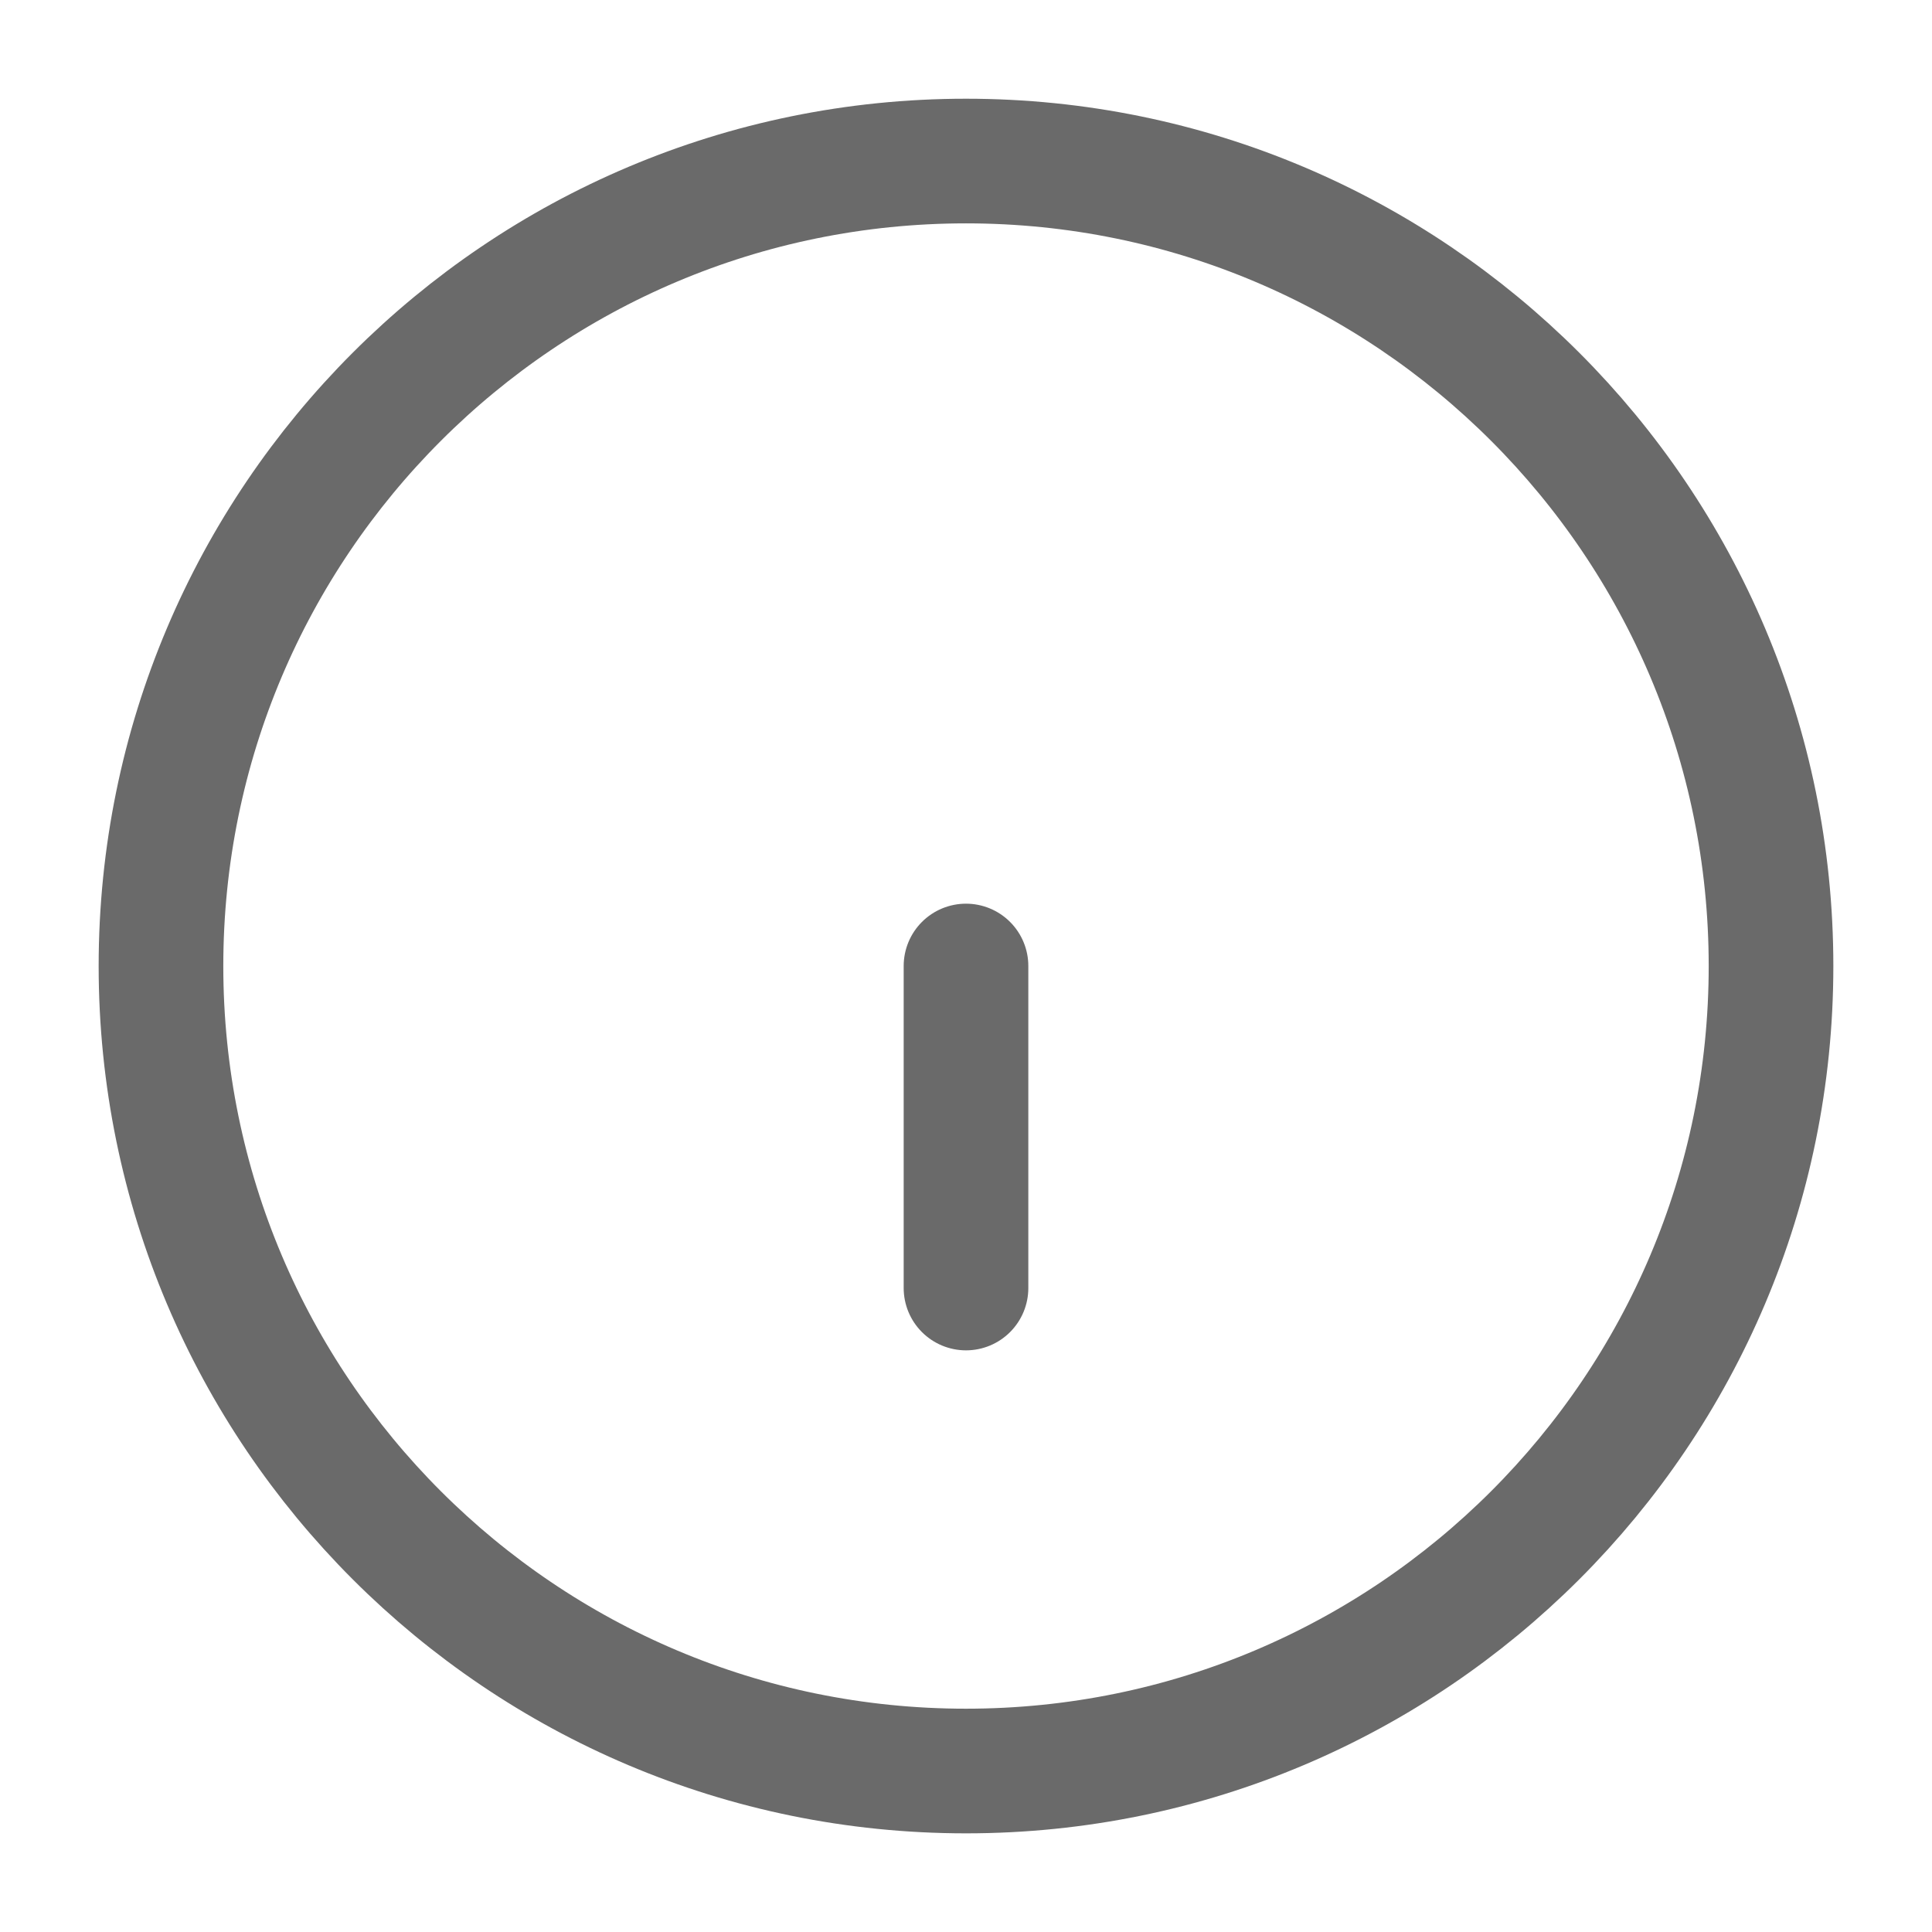 <svg width="31" height="31" viewBox="0 0 31 31" fill="none" xmlns="http://www.w3.org/2000/svg">
<g clip-path="url(#clip0_1573_633)">
<path d="M15.5 28.417C22.634 28.417 28.417 22.634 28.417 15.501C28.417 8.367 22.634 2.584 15.5 2.584C8.366 2.584 2.583 8.367 2.583 15.501C2.583 22.634 8.366 28.417 15.5 28.417Z" stroke="#6A6A6A" stroke-width="2" stroke-linecap="round" stroke-linejoin="round"/>
<path d="M15.5 20.667V15.5" stroke="#6A6A6A" stroke-width="2" stroke-linecap="round" stroke-linejoin="round"/>
</g>
<defs>
<clipPath id="clip0_1573_633">
<rect width="31" height="31" fill="white"/>
</clipPath>
</defs>
</svg>

